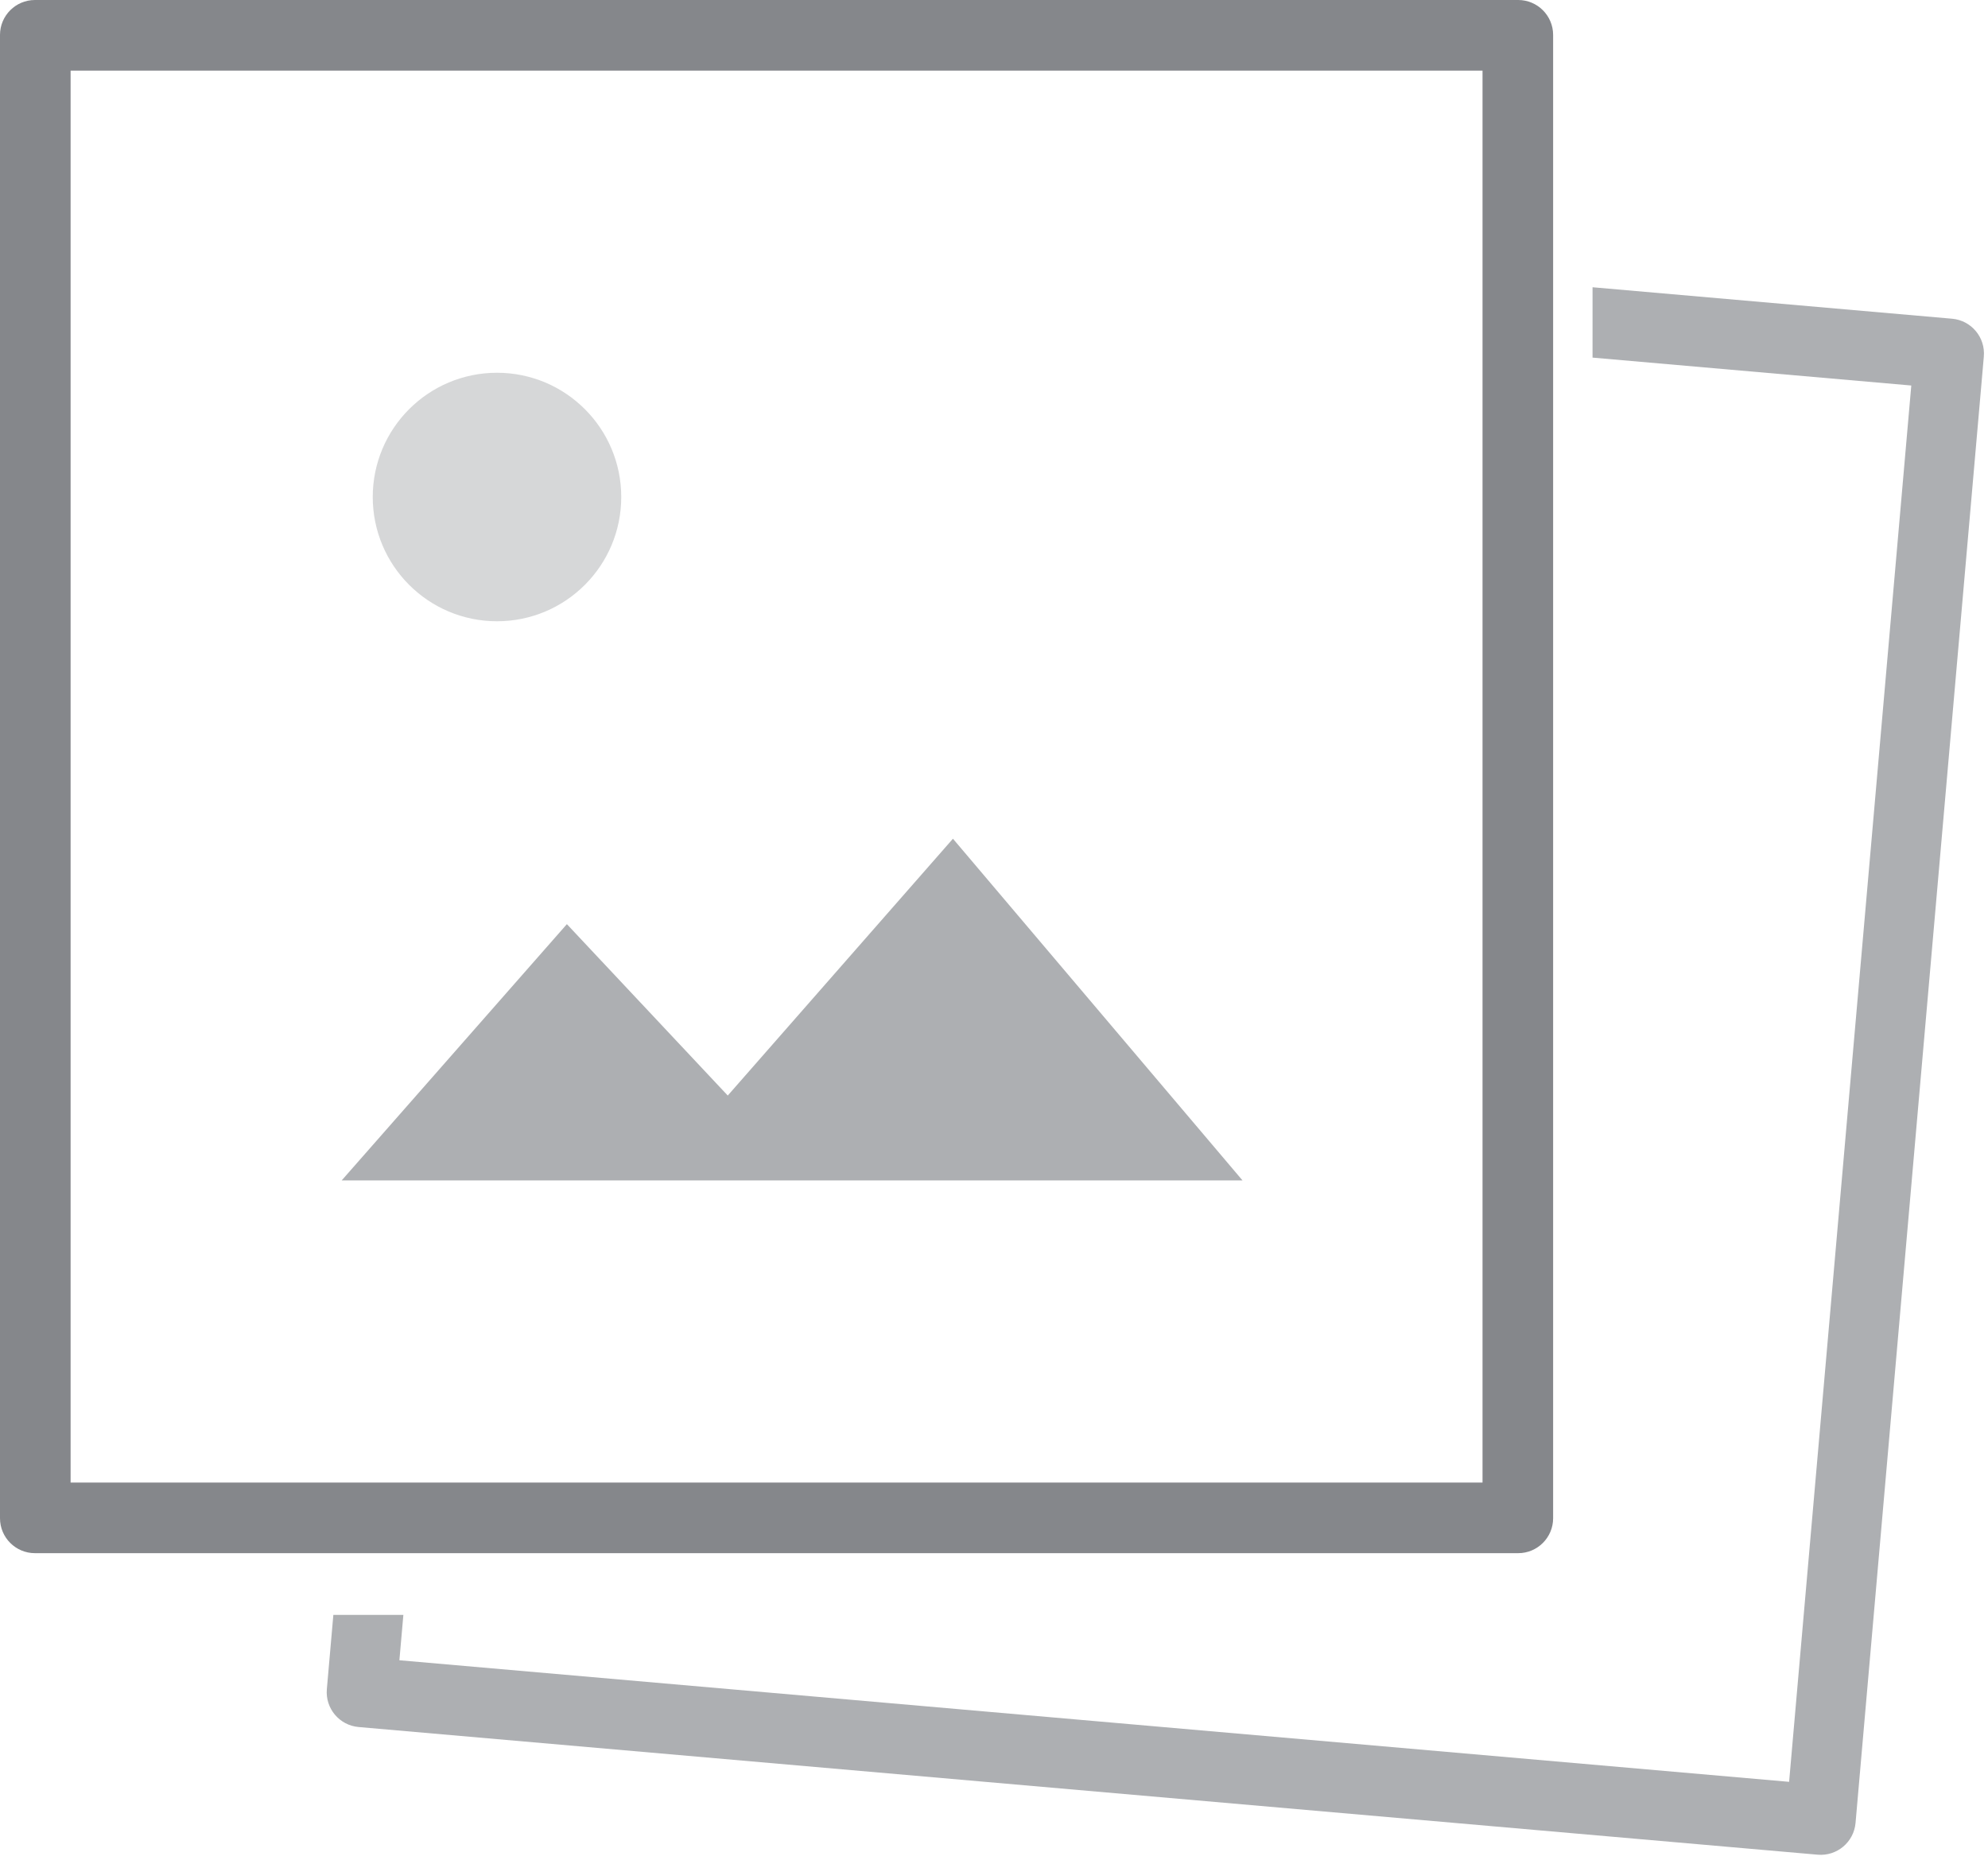 <?xml version="1.0" encoding="UTF-8"?>
<svg width="80px" height="75px" viewBox="0 0 80 75" version="1.1" xmlns="http://www.w3.org/2000/svg" xmlns:xlink="http://www.w3.org/1999/xlink">
    <!-- Generator: Sketch 51.3 (57544) - http://www.bohemiancoding.com/sketch -->
    <title>Group 2</title>
    <desc>Created with Sketch.</desc>
    <defs></defs>
    <g id="🗒-Templates" stroke="none" stroke-width="1" fill="none" fill-rule="evenodd">
        <g id="Templates-list" transform="translate(-527, -183)" fill-rule="nonzero">
            <g id="Group-2" transform="translate(527, 183)">
                <path d="M1.406,0 L61.094,0 C61.87,-1.42668369e-16 62.5,0.63 62.5,1.406 L62.5,61.094 C62.5,61.87 61.87,62.5 61.094,62.5 L1.406,62.5 C0.63,62.5 9.51122462e-17,61.87 0,61.094 L0,1.406 C-9.51122462e-17,0.63 0.63,1.42668369e-16 1.406,0 Z M2.841,2.841 L2.841,59.659 L59.659,59.659 L59.659,2.841 L2.841,2.841 Z" id="Combined-Shape-Copy" fill="#85878B"></path>
                <polygon id="Combined-Shape" fill="#ADAFB2" points="29.286 44.085 38.348 33.75 50 47.5 13.75 47.5 22.812 37.188"></polygon>
                <circle id="Path" fill="#D6D7D8" cx="20" cy="20" r="5"></circle>
                <path d="M69.967,14.976 L83.995,18.735 C84.745,18.936 85.19,19.707 84.989,20.457 L69.659,77.67 C69.458,78.421 68.687,78.866 67.936,78.665 L11.005,63.41 C10.255,63.209 9.81,62.438 10.011,61.688 L10.788,58.789 L13.563,59.278 L13.088,61.049 L67.313,75.578 L81.912,21.097 L69.475,17.764 L69.967,14.976 Z" id="Combined-Shape-Copy-3" fill="#ADAFB2" transform="translate(47.5, 46.875) rotate(-10) translate(-47.5, -46.875) "></path>
            </g>
        </g>
    </g>
</svg>